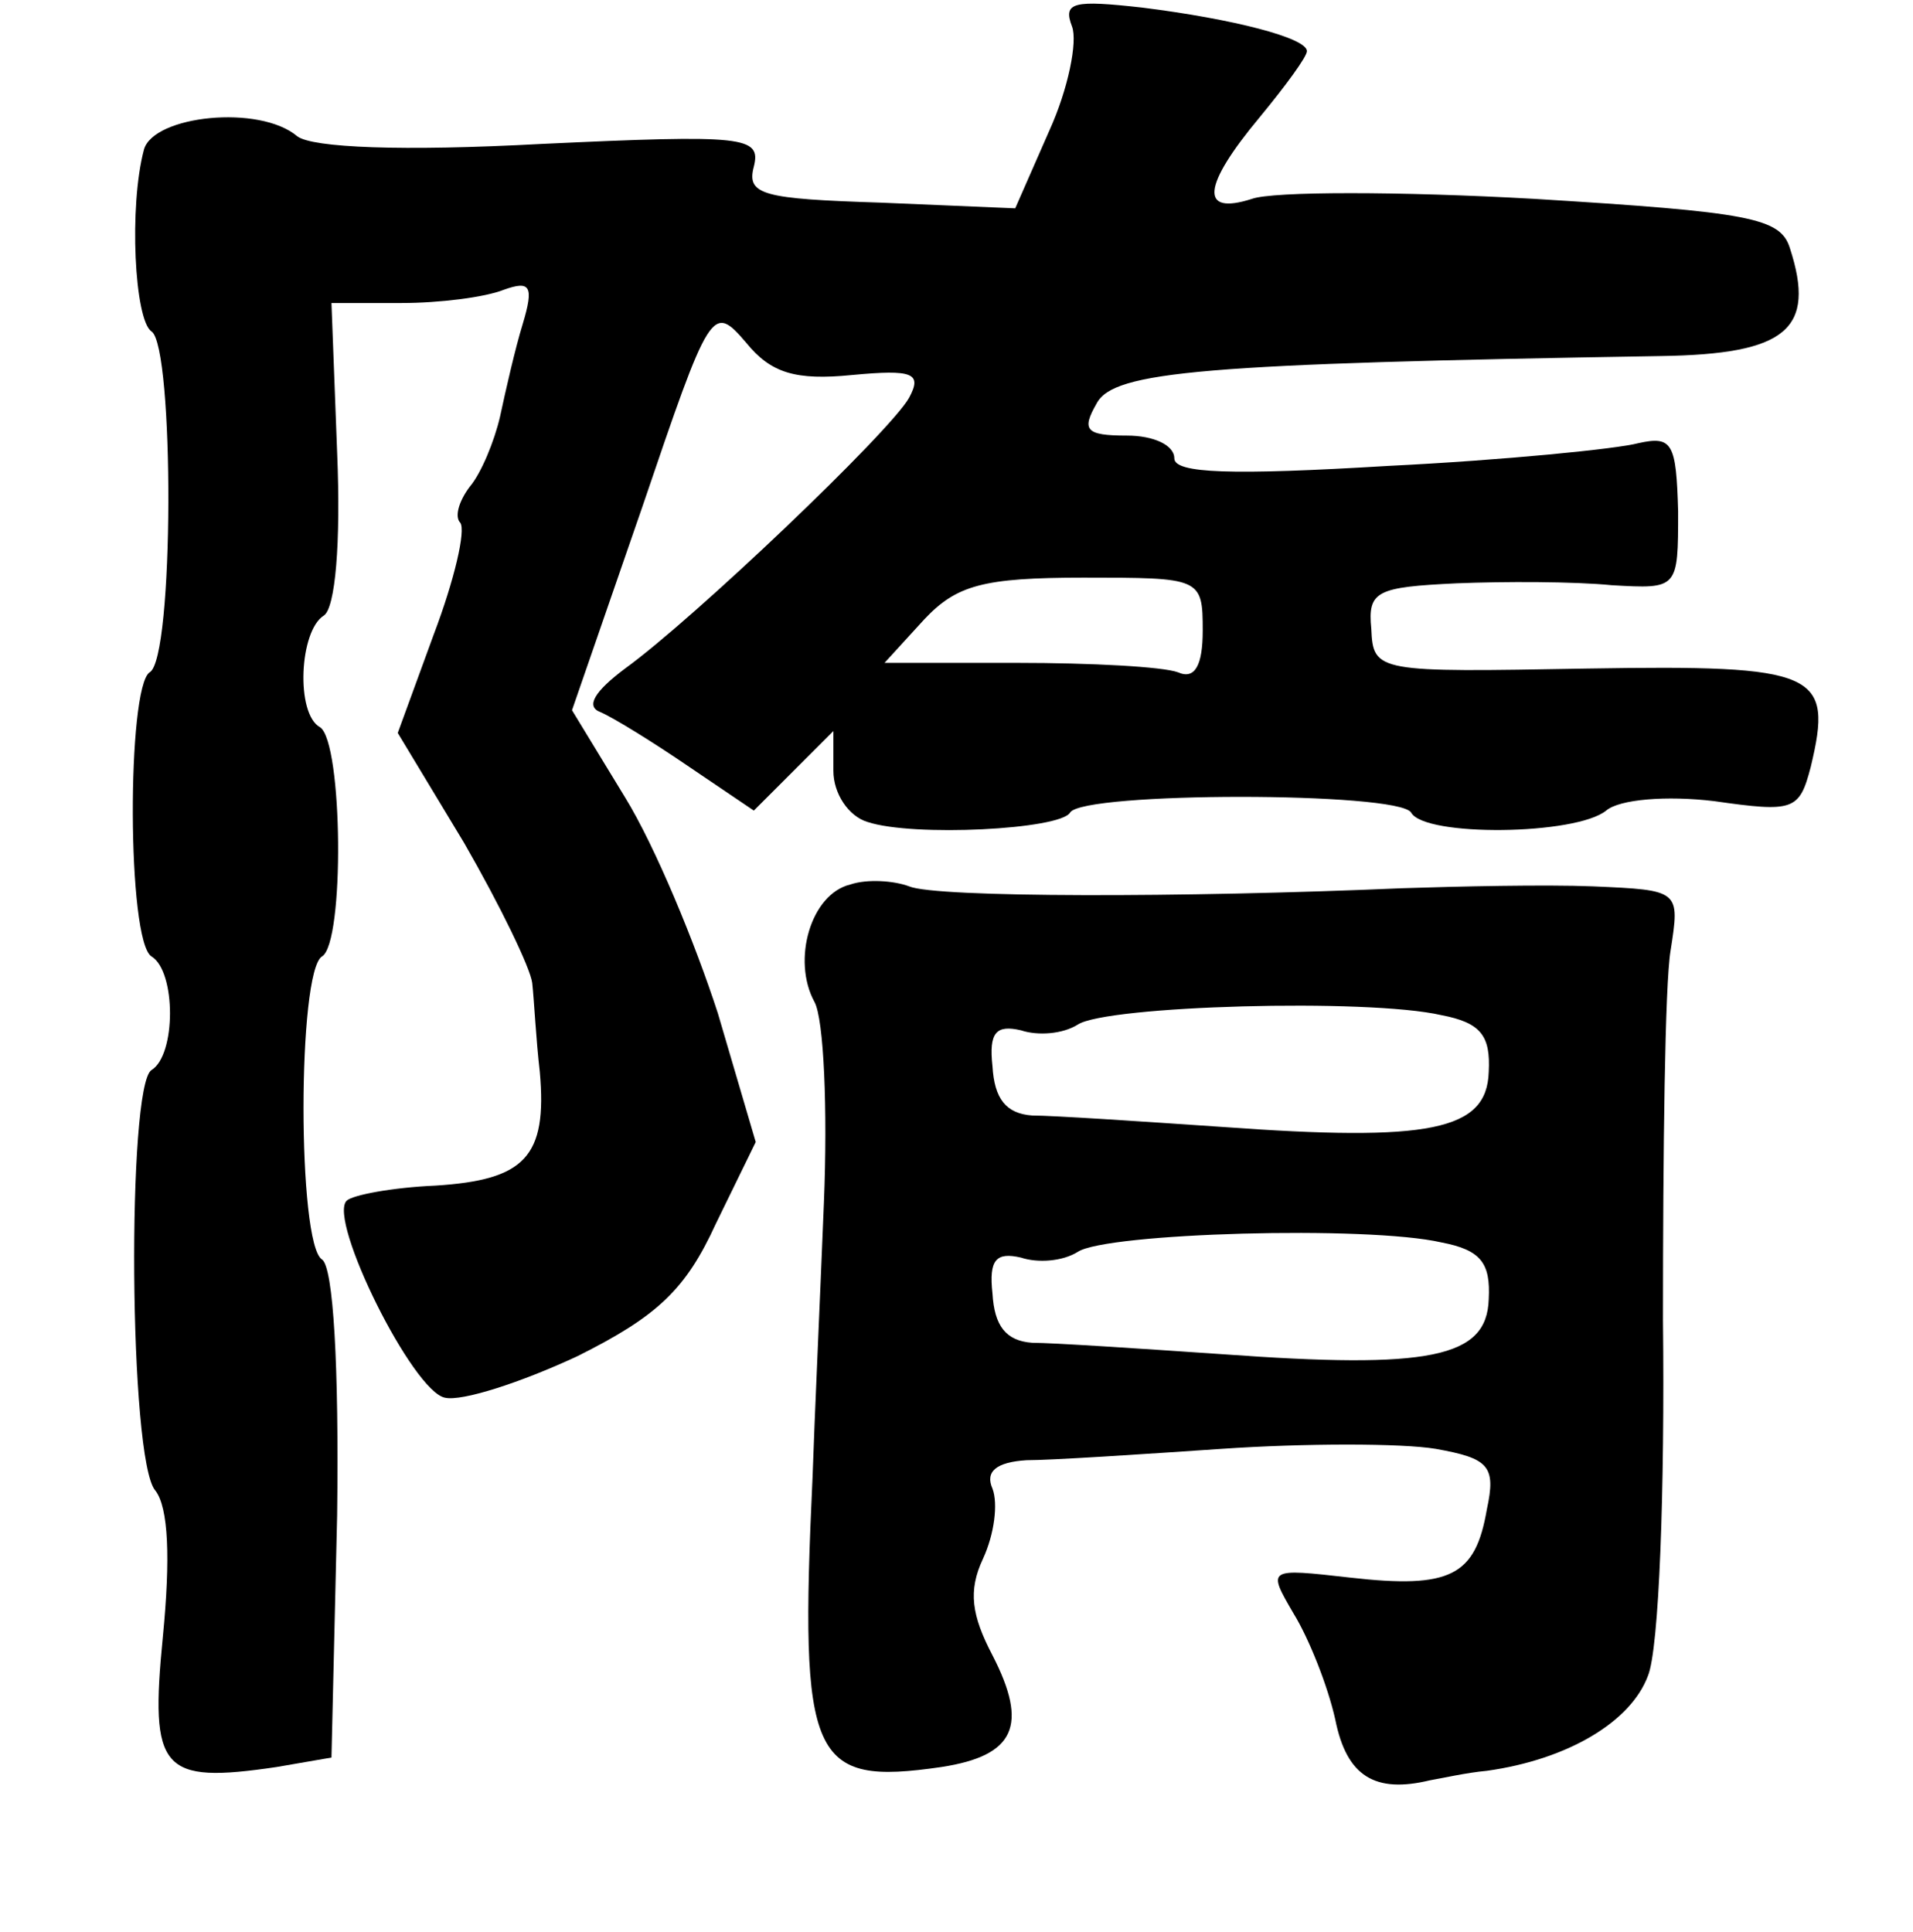 <?xml version="1.0" standalone="no"?>
<!DOCTYPE svg PUBLIC "-//W3C//DTD SVG 20010904//EN"
 "http://www.w3.org/TR/2001/REC-SVG-20010904/DTD/svg10.dtd">
<svg version="1.0" xmlns="http://www.w3.org/2000/svg"
 width="101pt" height="102pt" viewBox="0 0 101 102"
 preserveAspectRatio="xMidYMid meet">
<g transform="translate(0,102) scale(0.1,-0.1)"
fill="#000000" stroke="none">
<path d="M566 1006 c3 -8 -2 -33 -12 -55 l-18 -41 -71 3 c-62 2 -71 4 -67 19
4 16 -5 17 -112 12 -74 -4 -121 -2 -129 4 -20 17 -76 11 -81 -7 -8 -30 -5 -90
4 -96 12 -8 12 -173 -1 -180 -12 -8 -12 -142 1 -150 13 -8 13 -52 0 -60 -13
-8 -12 -206 2 -222 7 -9 8 -36 4 -77 -7 -71 -1 -78 60 -69 l29 5 3 128 c1 79
-2 131 -8 135 -13 8 -13 152 0 160 12 7 11 113 -1 121 -13 7 -11 51 2 59 6 4
9 38 7 86 l-3 79 37 0 c20 0 44 3 54 7 14 5 16 2 10 -18 -4 -13 -9 -35 -12
-49 -3 -13 -10 -30 -16 -37 -6 -8 -8 -16 -5 -19 3 -4 -3 -30 -14 -59 l-19 -52
35 -58 c19 -33 35 -66 36 -74 1 -9 2 -30 4 -47 4 -45 -8 -57 -55 -60 -23 -1
-44 -5 -47 -8 -10 -10 35 -101 52 -104 9 -2 40 8 70 22 42 21 57 35 73 70 l21
43 -20 68 c-12 37 -33 88 -49 114 l-28 46 37 107 c36 106 37 108 55 87 13 -16
26 -20 56 -17 32 3 37 1 30 -12 -10 -18 -114 -117 -150 -143 -16 -12 -21 -20
-13 -23 7 -3 28 -16 47 -29 l34 -23 21 21 21 21 0 -21 c0 -12 8 -24 18 -27 24
-8 102 -4 107 5 7 11 173 11 180 0 7 -13 87 -12 103 1 7 6 32 8 57 5 42 -6 45
-5 51 18 12 50 4 54 -118 52 -111 -2 -113 -2 -114 21 -2 20 3 22 45 24 25 1
62 1 82 -1 35 -2 35 -2 35 39 -1 36 -3 40 -21 36 -11 -3 -71 -9 -132 -12 -83
-5 -113 -4 -113 4 0 7 -11 12 -25 12 -22 0 -24 3 -16 17 9 17 56 21 298 25 66
1 82 14 68 57 -5 16 -21 19 -135 26 -71 4 -138 4 -149 0 -28 -9 -26 7 4 43 14
17 25 32 25 35 0 7 -39 17 -87 23 -36 4 -42 3 -37 -10z m69 -319 c0 -18 -4
-26 -13 -22 -8 3 -46 5 -85 5 l-70 0 21 23 c17 18 31 22 84 22 62 0 63 0 63
-28z"/>
<path d="M449 553 c-21 -5 -31 -40 -19 -62 5 -9 7 -57 5 -106 -2 -50 -5 -115
-6 -145 -7 -150 -1 -163 68 -153 39 6 46 22 27 59 -11 21 -13 34 -5 51 6 13 8
29 5 37 -4 9 2 14 18 15 13 0 59 3 103 6 44 3 95 3 113 0 28 -5 32 -9 27 -32
-6 -35 -19 -42 -72 -36 -44 5 -44 5 -30 -19 8 -13 18 -38 22 -56 6 -30 21 -39
50 -32 6 1 19 4 30 5 43 6 76 26 85 50 6 14 9 99 8 188 0 89 1 177 4 195 5 32
5 32 -41 34 -25 1 -71 0 -101 -1 -115 -5 -246 -5 -260 1 -8 3 -22 4 -31 1z
m312 -69 c21 -4 26 -11 25 -30 -1 -31 -31 -37 -141 -29 -44 3 -89 6 -100 6
-14 1 -20 9 -21 26 -2 18 2 22 15 19 9 -3 22 -2 30 3 15 10 153 14 192 5z m0
-120 c21 -4 26 -11 25 -30 -1 -31 -31 -37 -141 -29 -44 3 -89 6 -100 6 -14 1
-20 9 -21 26 -2 18 2 22 15 19 9 -3 22 -2 30 3 15 10 153 14 192 5z"/>
</g>
</svg>
